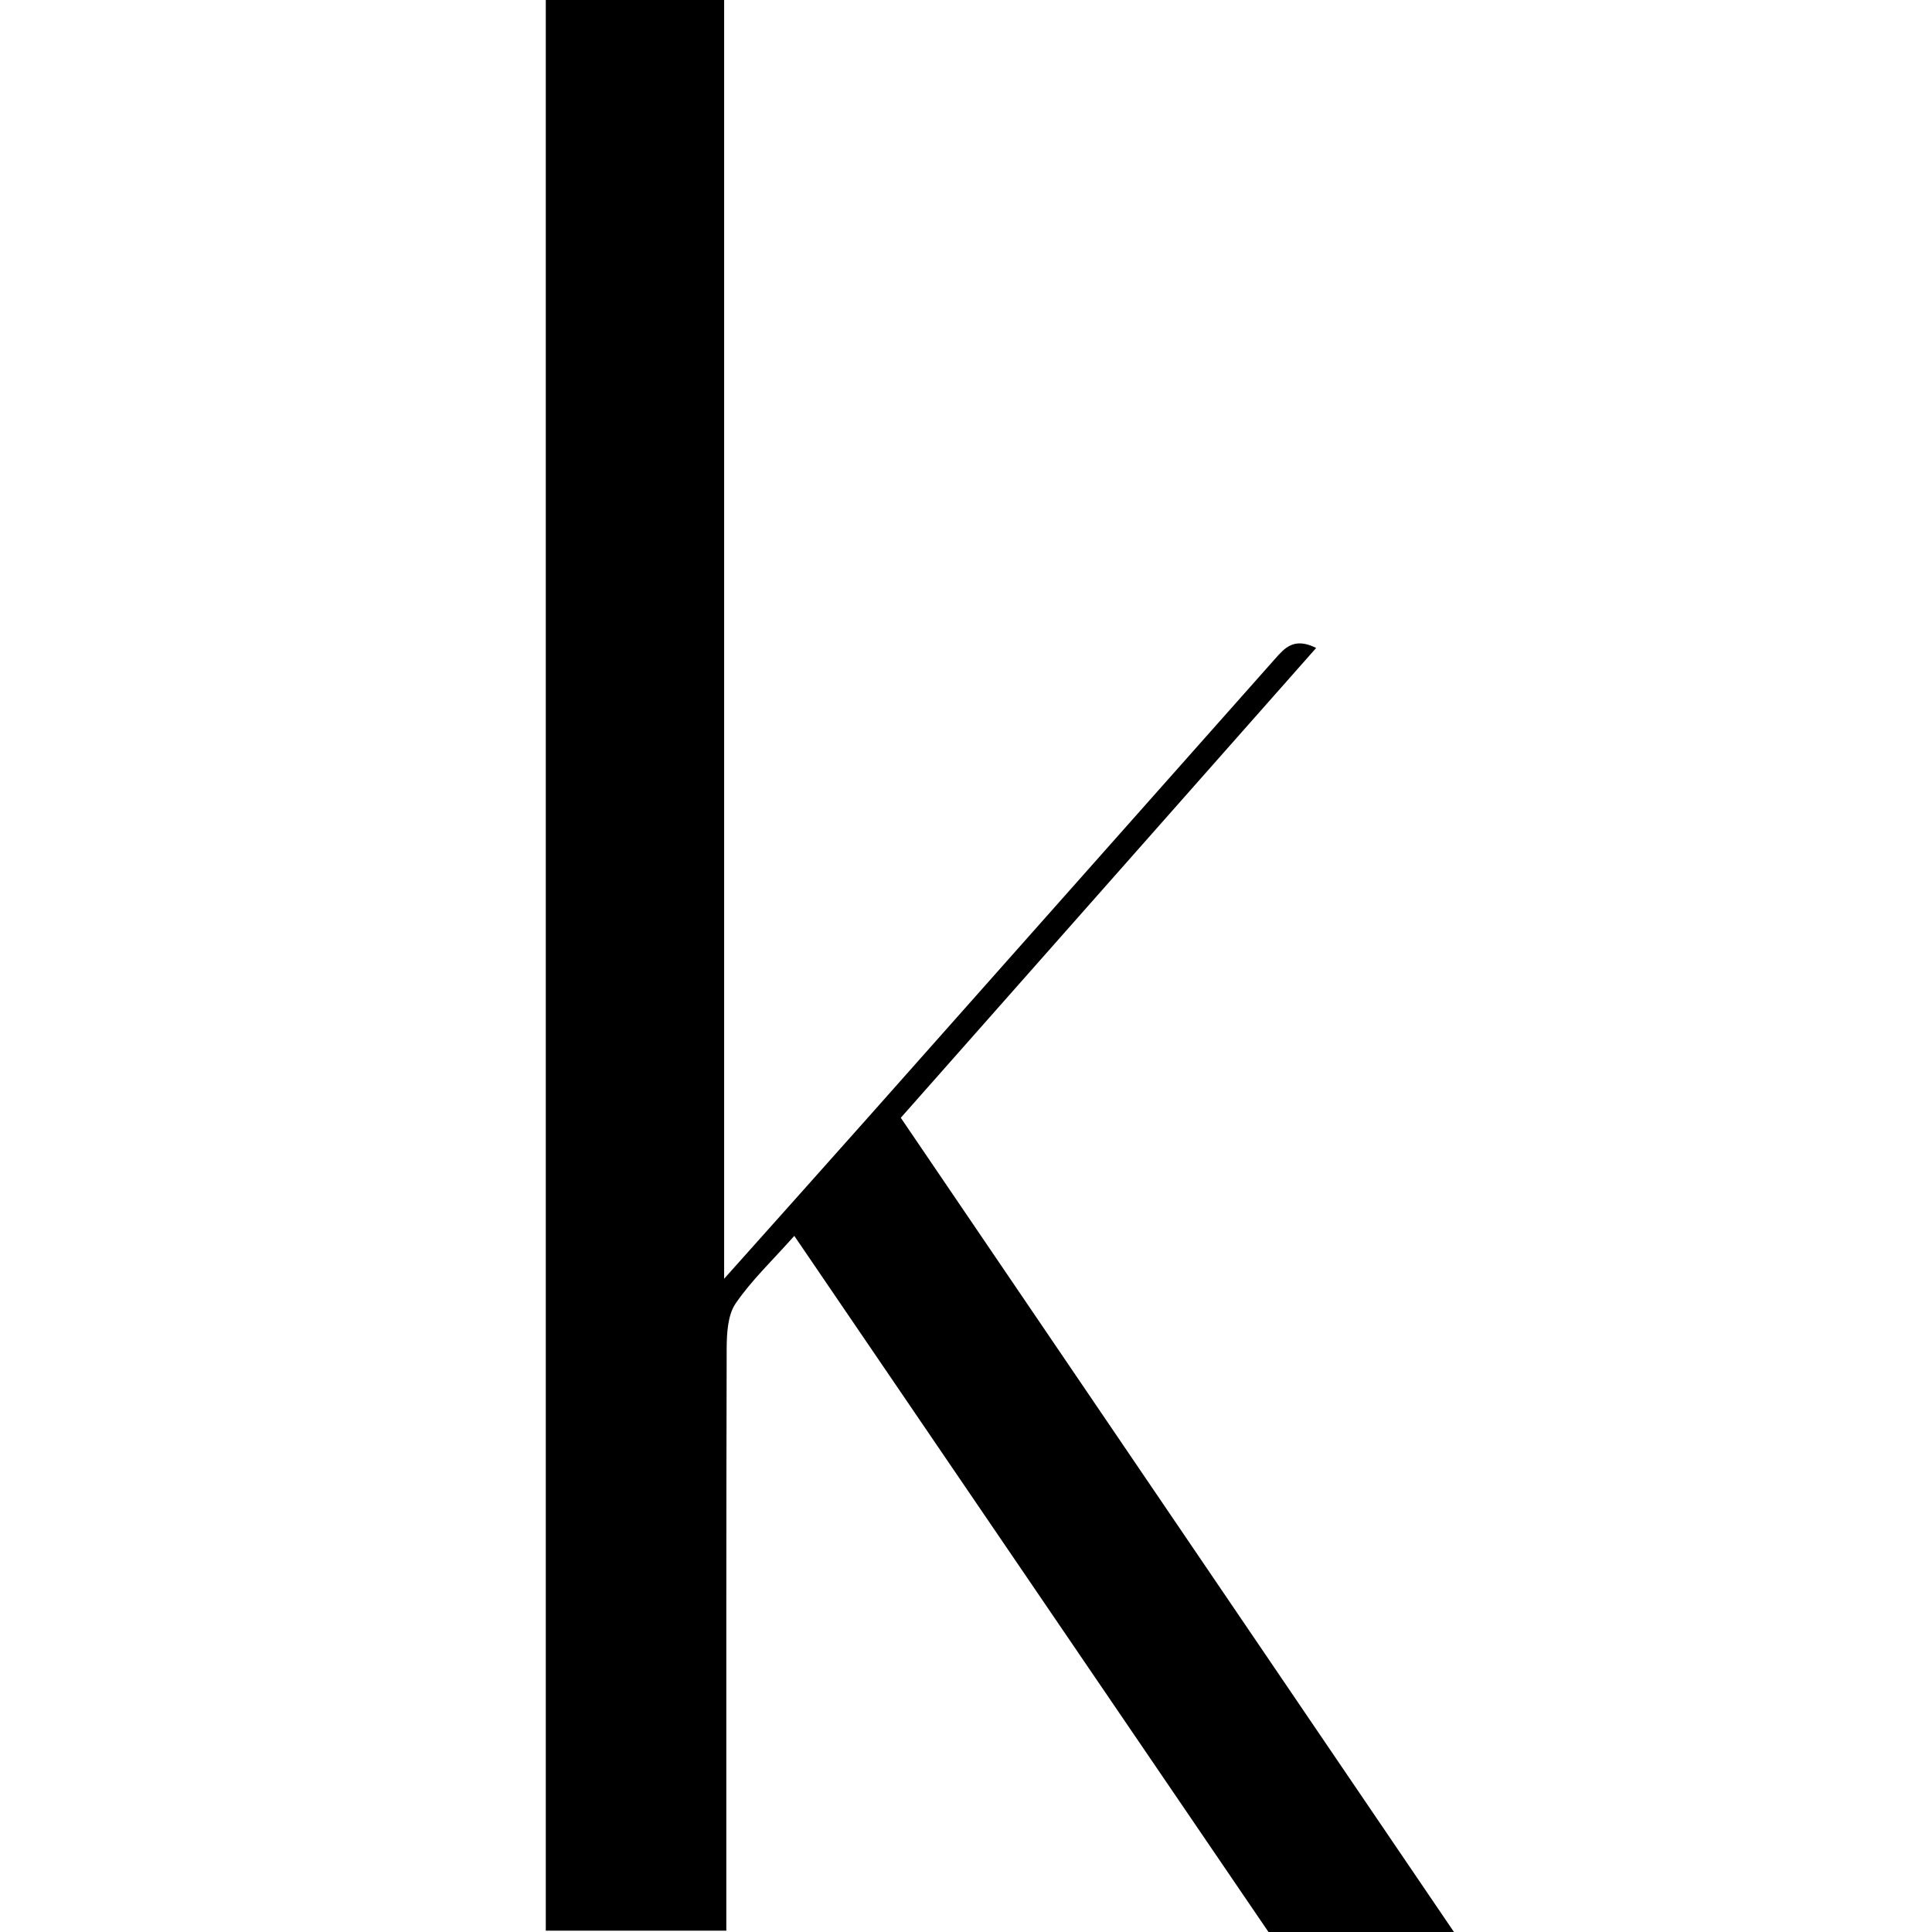 <svg xmlns="http://www.w3.org/2000/svg" fill="currentColor" viewBox="0 0 16 16" width="1em" height="1em"><path d="M12.041 16h-1.536l-3.927-5.765c-.182.205-.355.368-.486.56-.065.095-.073.244-.074.368-.004 1.46-.003 2.918-.003 4.377v.449H4.52V0h1.477v10.59c.442-.495.826-.924 1.208-1.354l3.353-3.778c.08-.09.157-.184.342-.092L7.46 9.257 12.041 16Z"></path></svg>